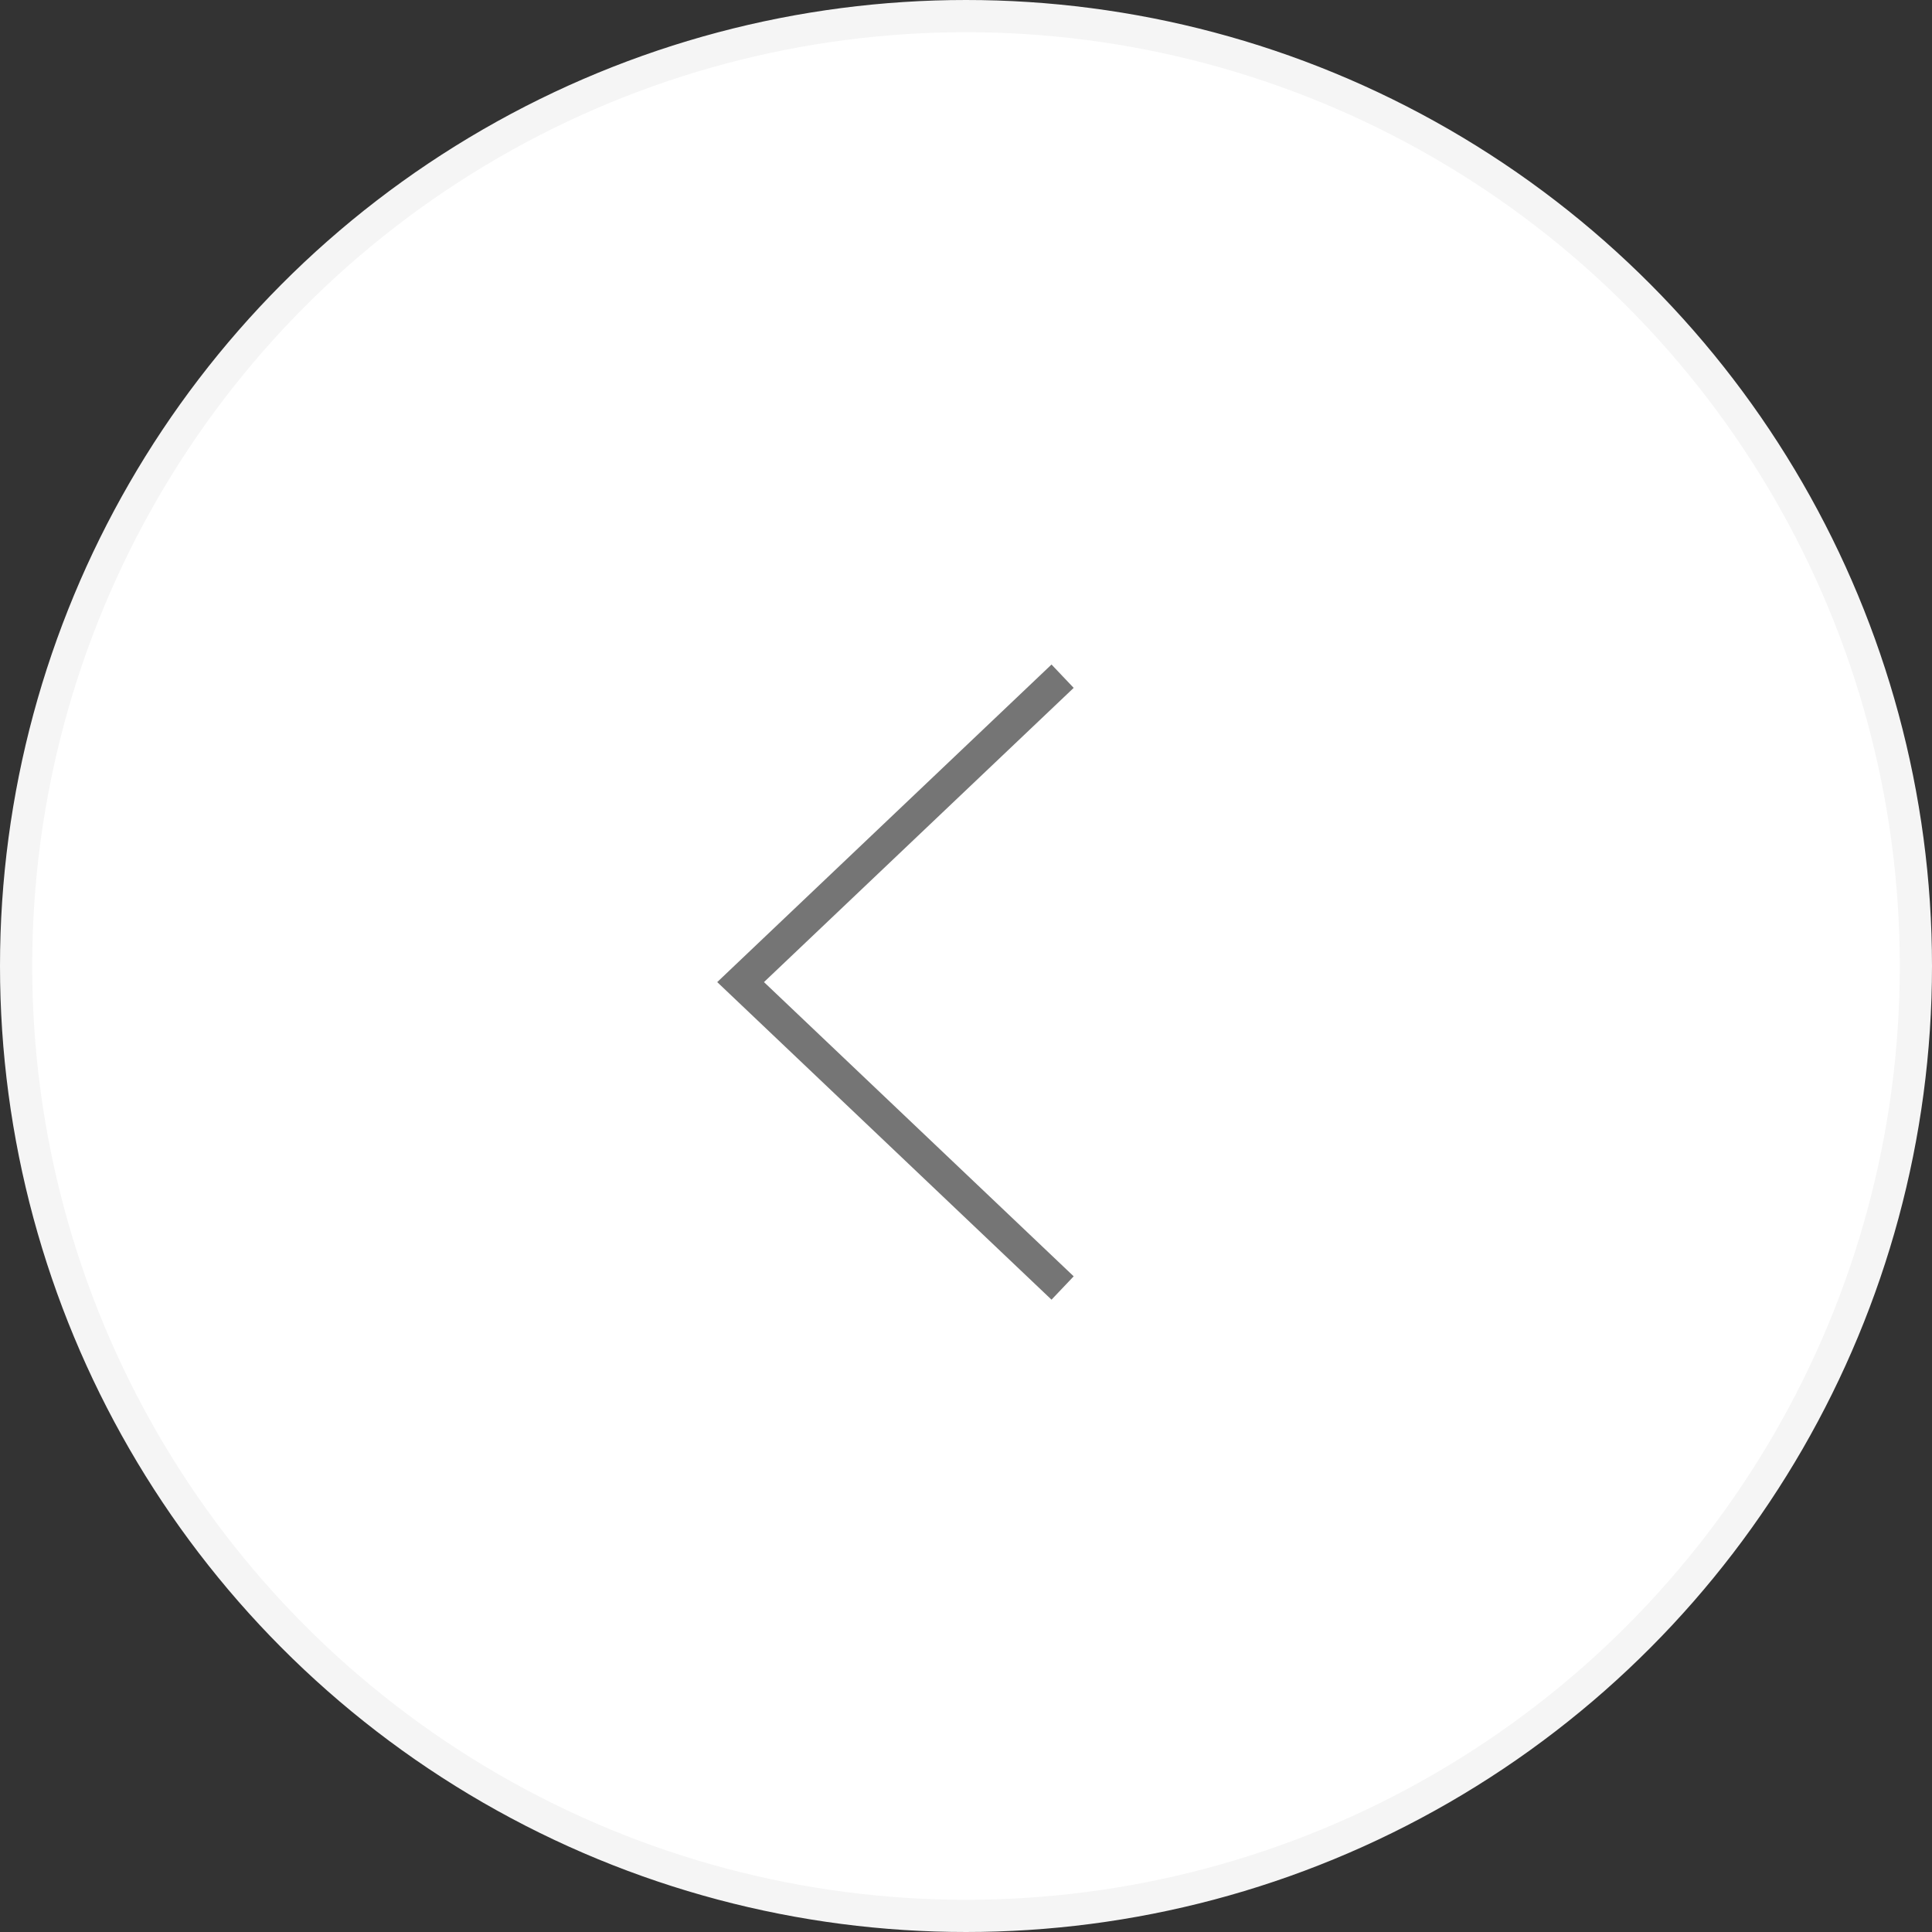 <svg xmlns="http://www.w3.org/2000/svg" width="60" height="60" viewBox="0 0 60 60" fill="none">
  <rect x="0" y="0" width="60" height="60" fill="#333333" stroke="none"/>
  <circle cx="30" cy="30" r="29.5" transform="matrix(-1 0 0 1 60 0)" fill="white" stroke="#F5F5F5"/>
  <path d="M33 21L23 30.5L33 40" stroke="#757575"/>
</svg>